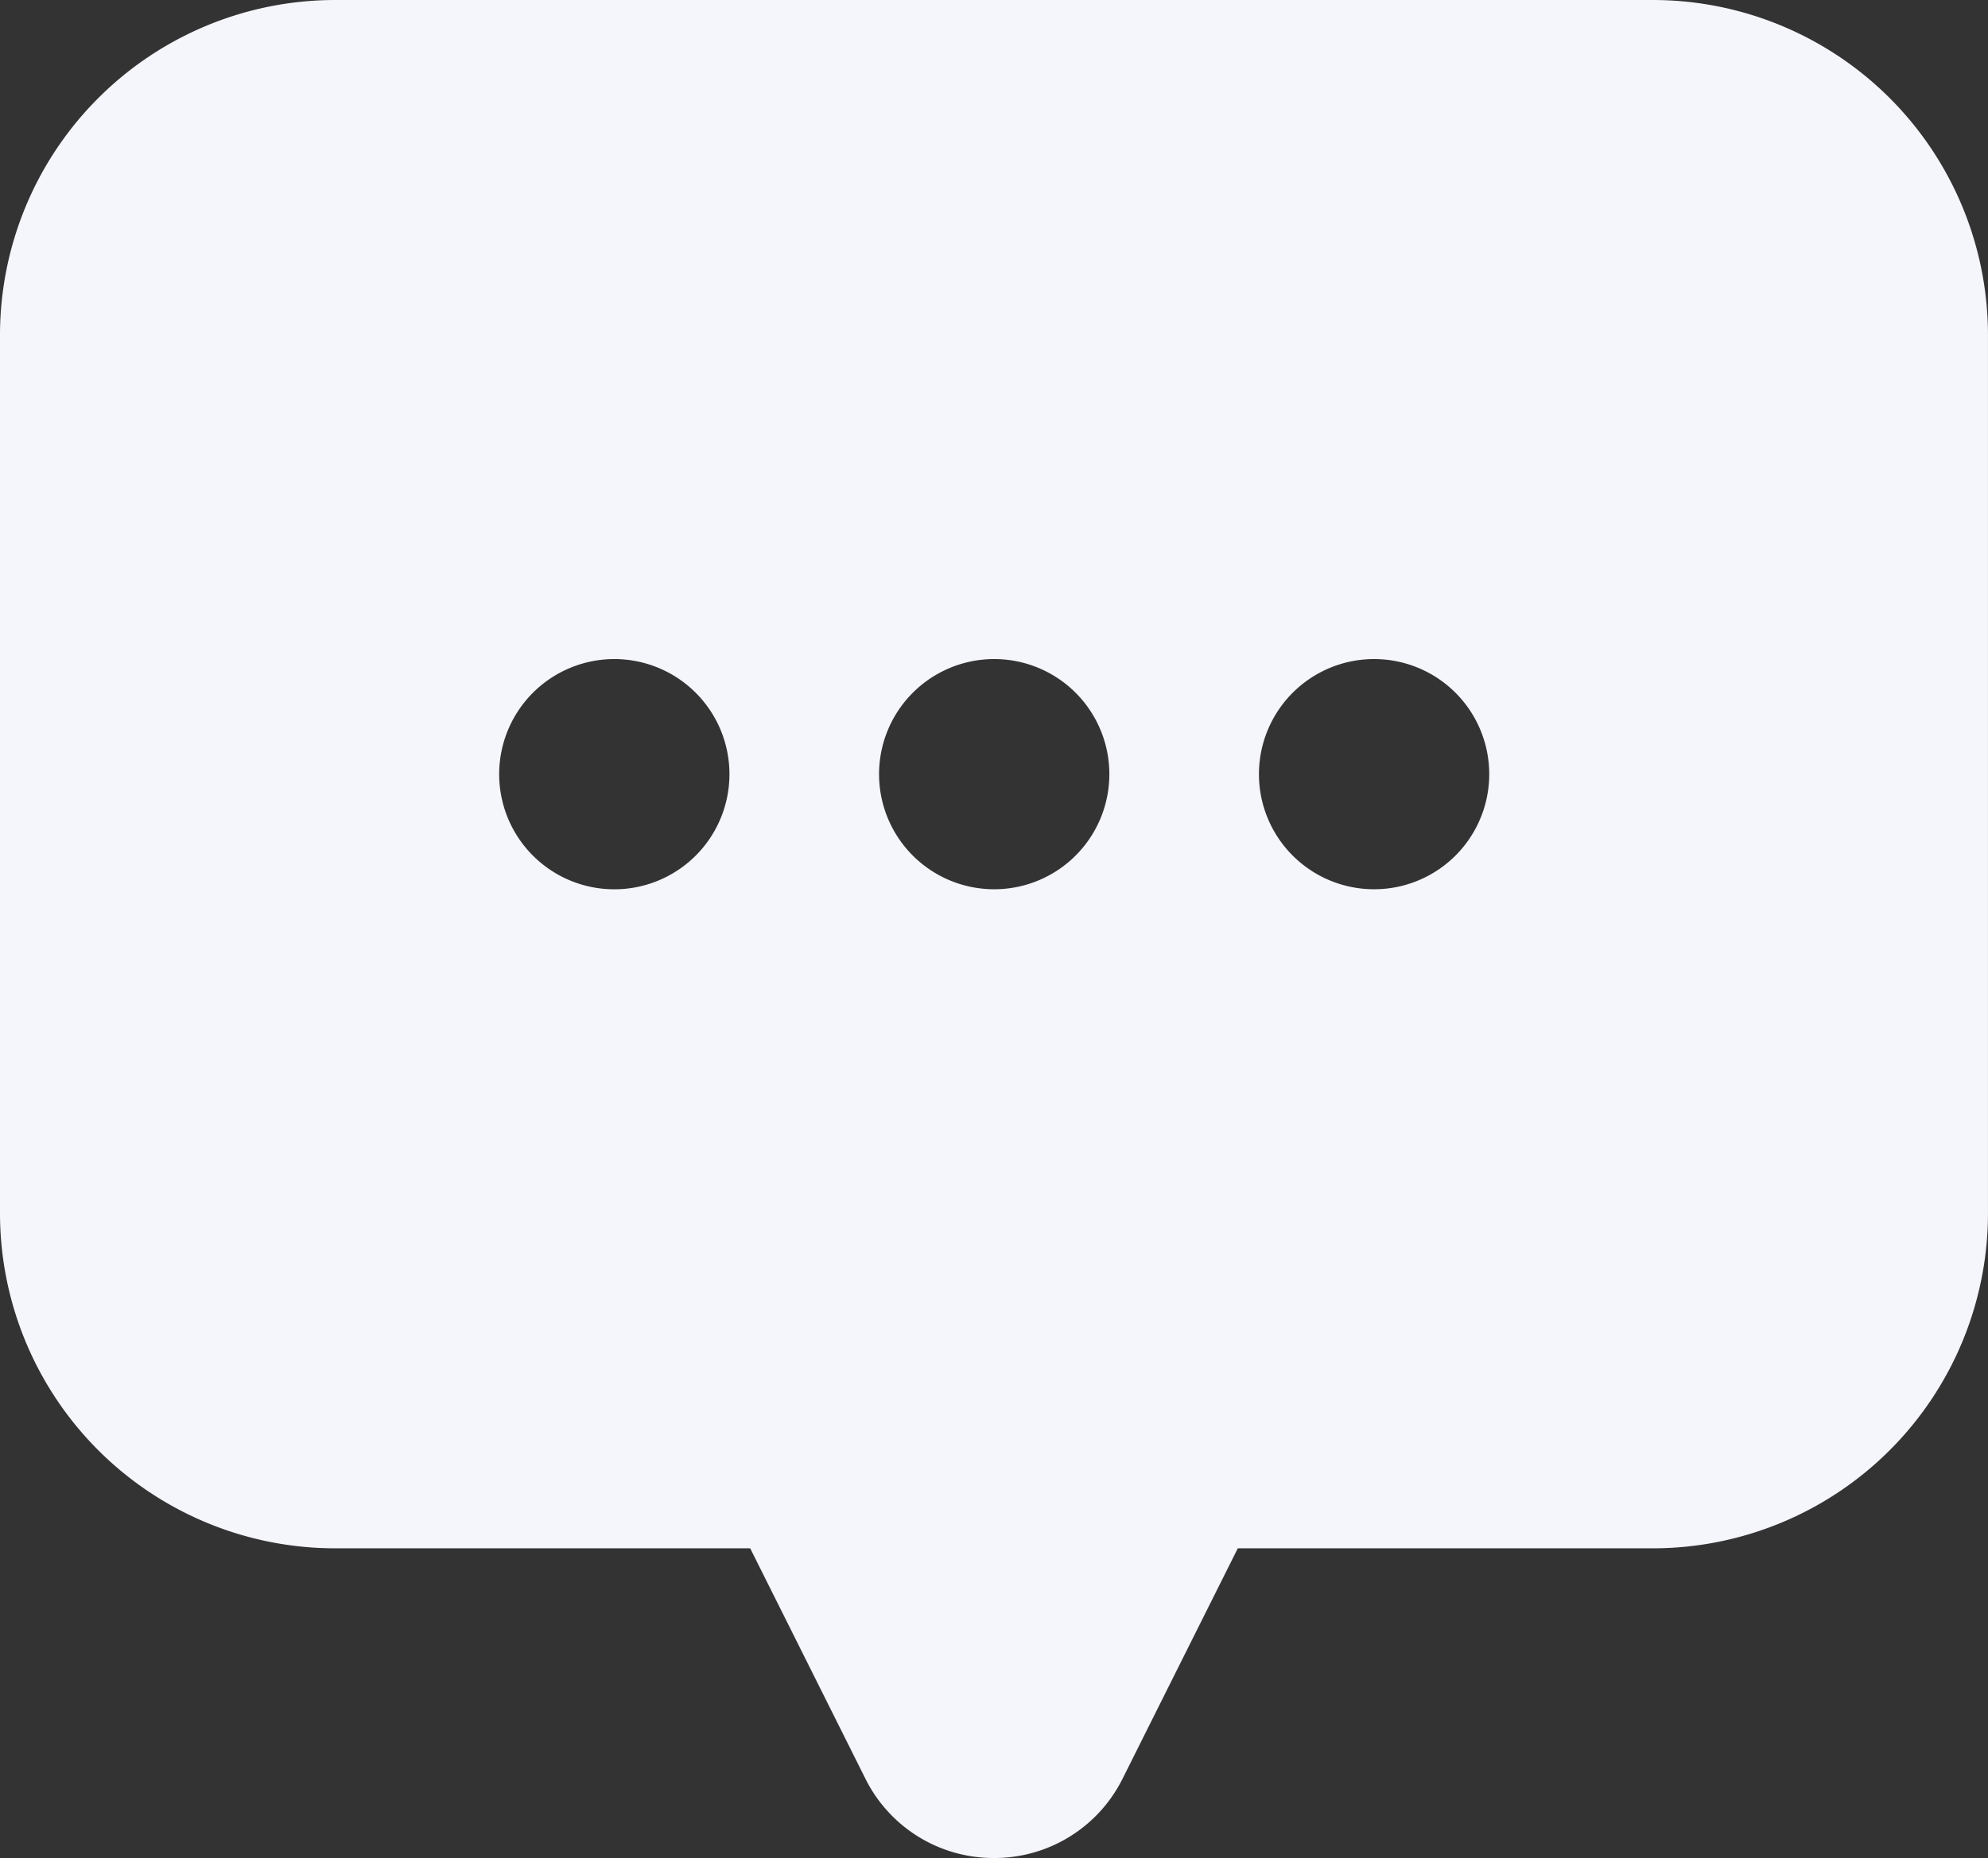 <svg xmlns="http://www.w3.org/2000/svg" width="170.506" height="159.39" viewBox="0 0 170.506 159.39"><rect x="0" y="0" width="170.506" height="159.39" fill="#333333" stroke="none"/><g transform="translate(-20281.408 -15391.554)"><path d="M243.864,373.021a12.274,12.274,0,0,0,11.036,6.823h0a12.275,12.275,0,0,0,11.039-6.822l9.873-19.745h35.621a28.753,28.753,0,0,0,28.721-28.721V249.175a28.753,28.753,0,0,0-28.721-28.721H198.371a28.753,28.753,0,0,0-28.721,28.721v75.381a28.753,28.753,0,0,0,28.721,28.721h35.622Zm-11.651-86.155a9.875,9.875,0,1,1-9.883-9.873h.01A9.873,9.873,0,0,1,232.213,286.866Zm55.292,9.873a9.873,9.873,0,0,1-.01-19.746h.01a9.873,9.873,0,1,1,0,19.746Zm-32.582,0a9.873,9.873,0,0,1-.01-19.746h.01a9.873,9.873,0,0,1,0,19.746Z" transform="translate(20111.758 15171.1)" fill="#f5f5fc"/></g></svg>